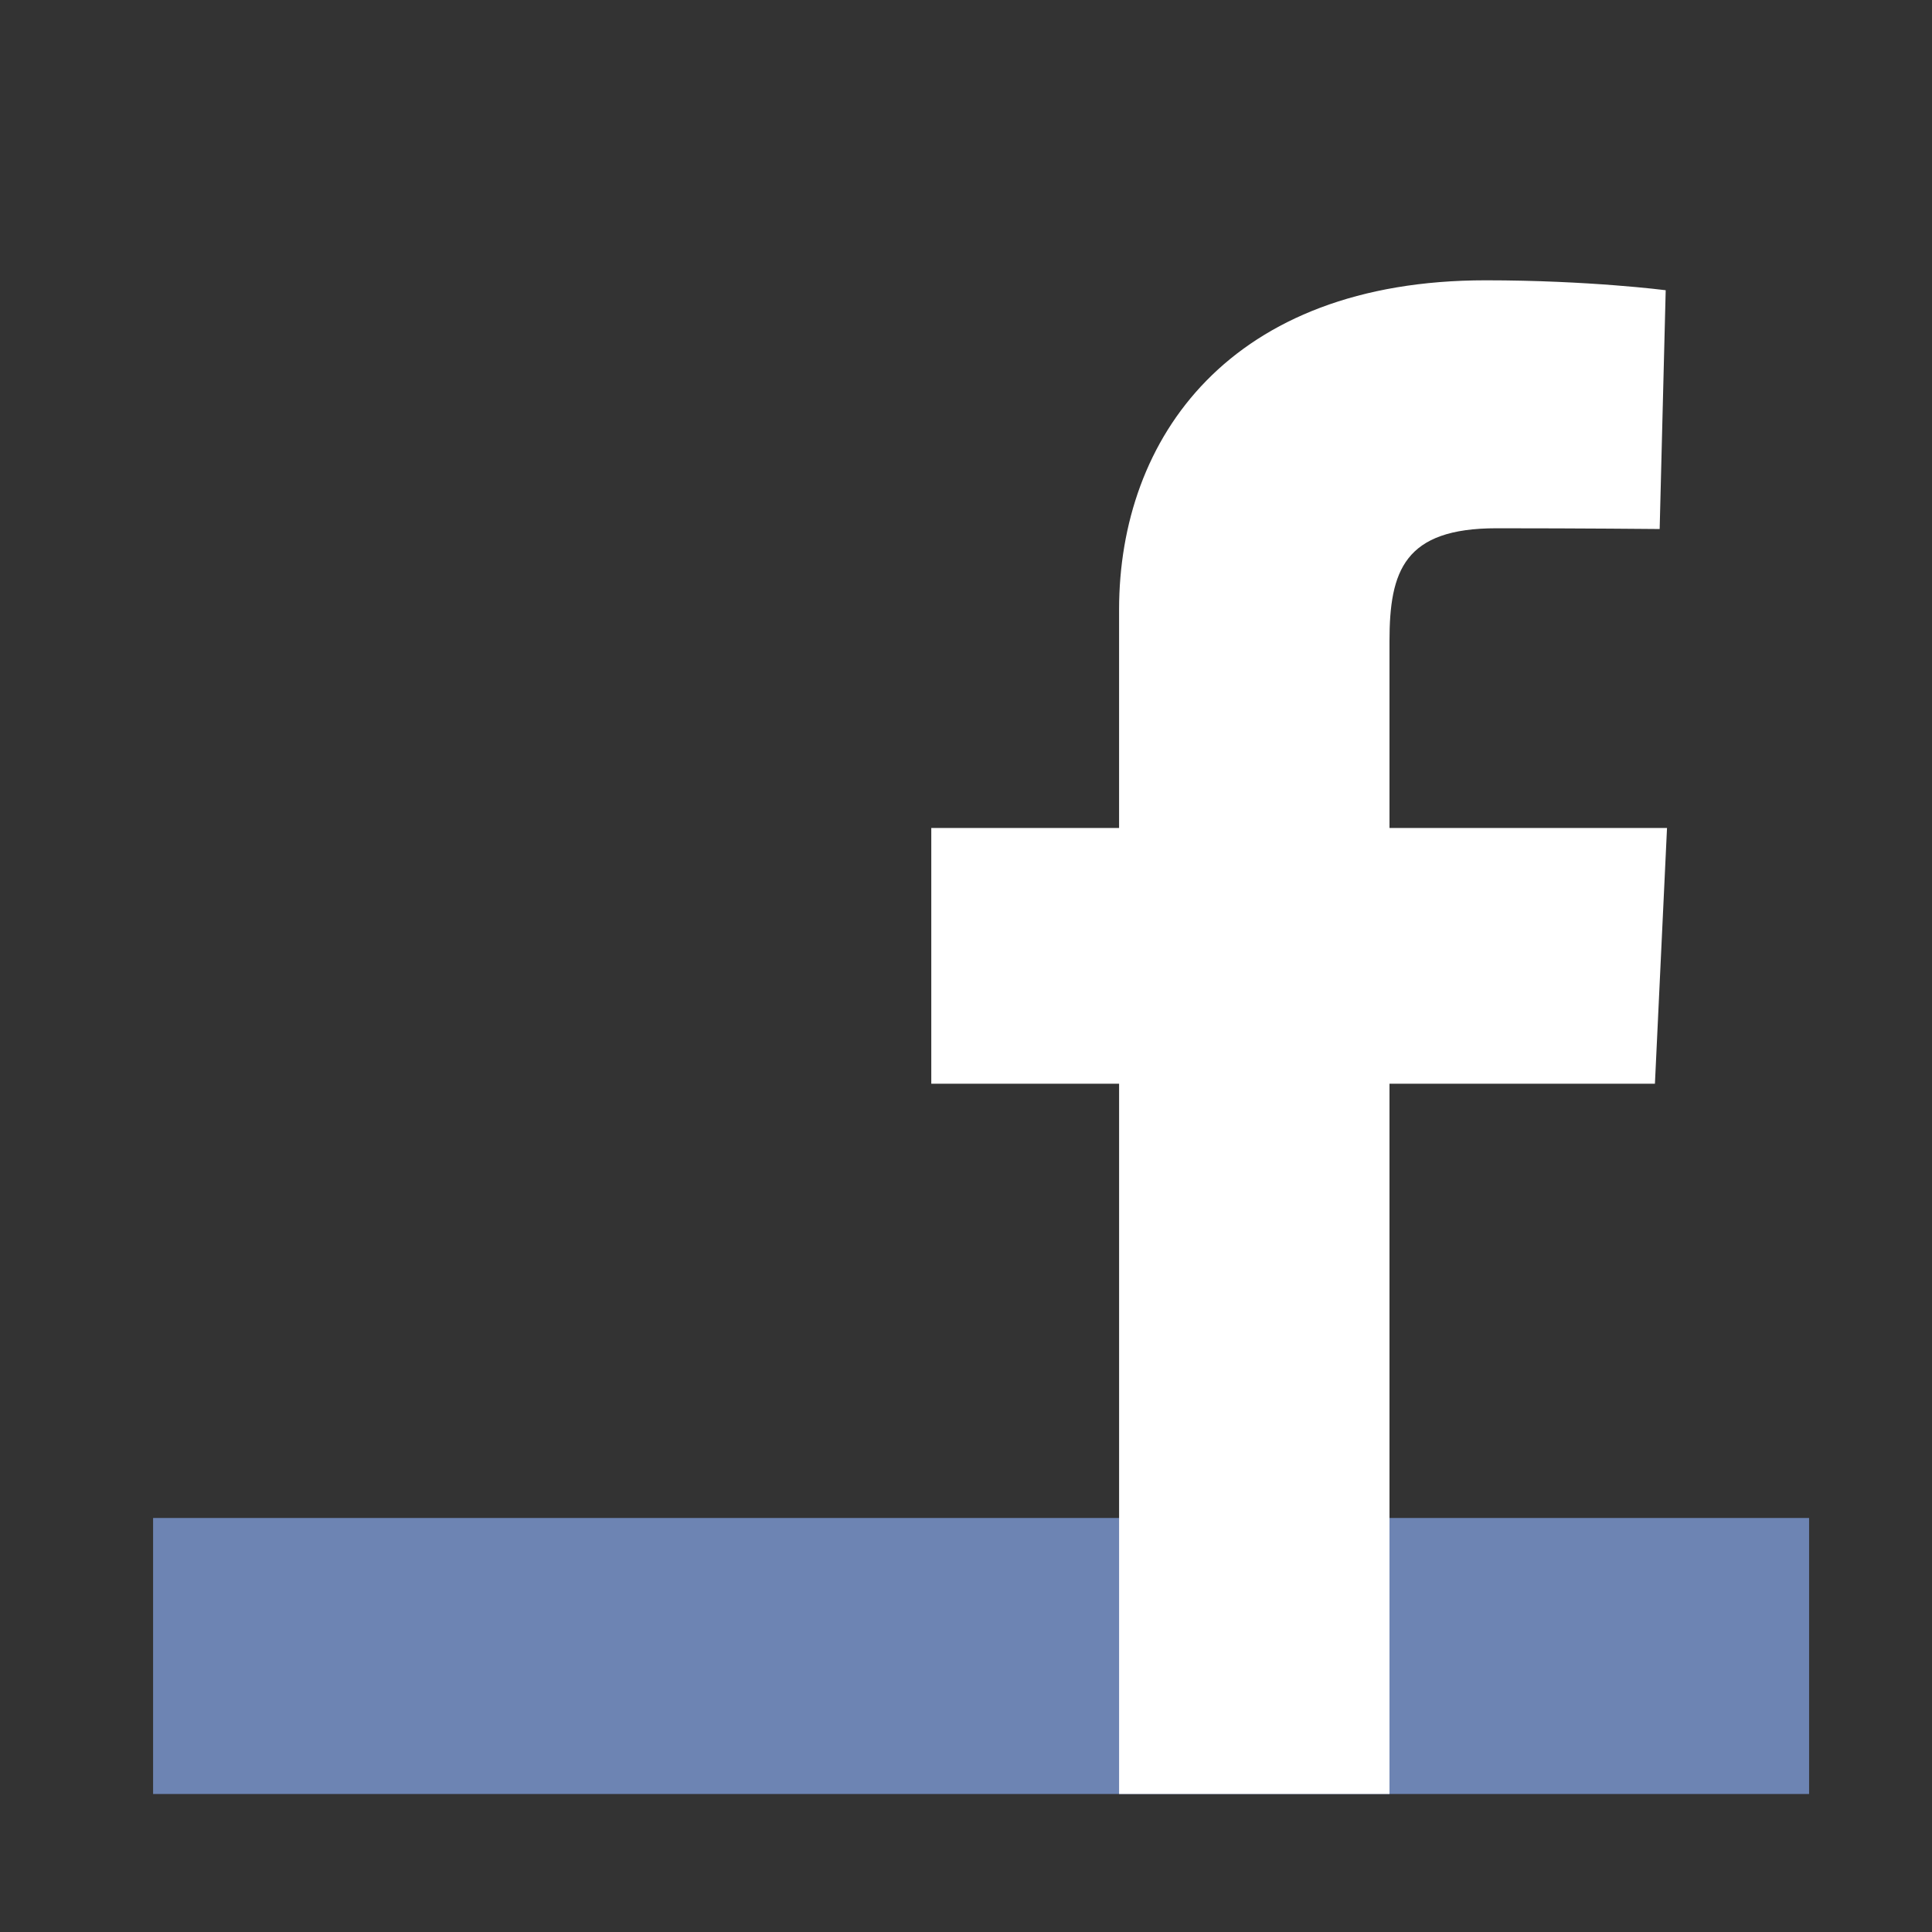 <?xml version="1.0" encoding="utf-8"?>
<!DOCTYPE svg PUBLIC "-//W3C//DTD SVG 1.1//EN" "http://www.w3.org/Graphics/SVG/1.1/DTD/svg11.dtd">
<svg version="1.1" id="facebook" xmlns="http://www.w3.org/2000/svg" xmlns:xlink="http://www.w3.org/1999/xlink" x="0px" y="0px"
	 width="128px" height="128px" viewBox="0 0 128 128" enable-background="new 0 0 128 128" xml:space="preserve">
<rect x="0" y="0" width="128" height="128" fill="#333333" stroke="none"/>
<rect x="10.143" y="100.57" fill="#6D84B3" width="109.714" height="18.287"/>
<path fill="#FFFFFF" d="M74.143,118.857V71.8H61.7V54.857h12.442c0,0,0-6.943,0-14.472c0-11.372,7.351-21.814,24.285-21.814
	c6.857,0,11.93,0.657,11.93,0.657l-0.4,15.821c0,0-5.171-0.05-10.814-0.05c-6.105,0-7.086,2.814-7.086,7.486
	c0,3.692,0-7.872,0,12.371h18.387l-0.801,16.942H92.057v47.058H74.143V118.857z"/>
</svg>
